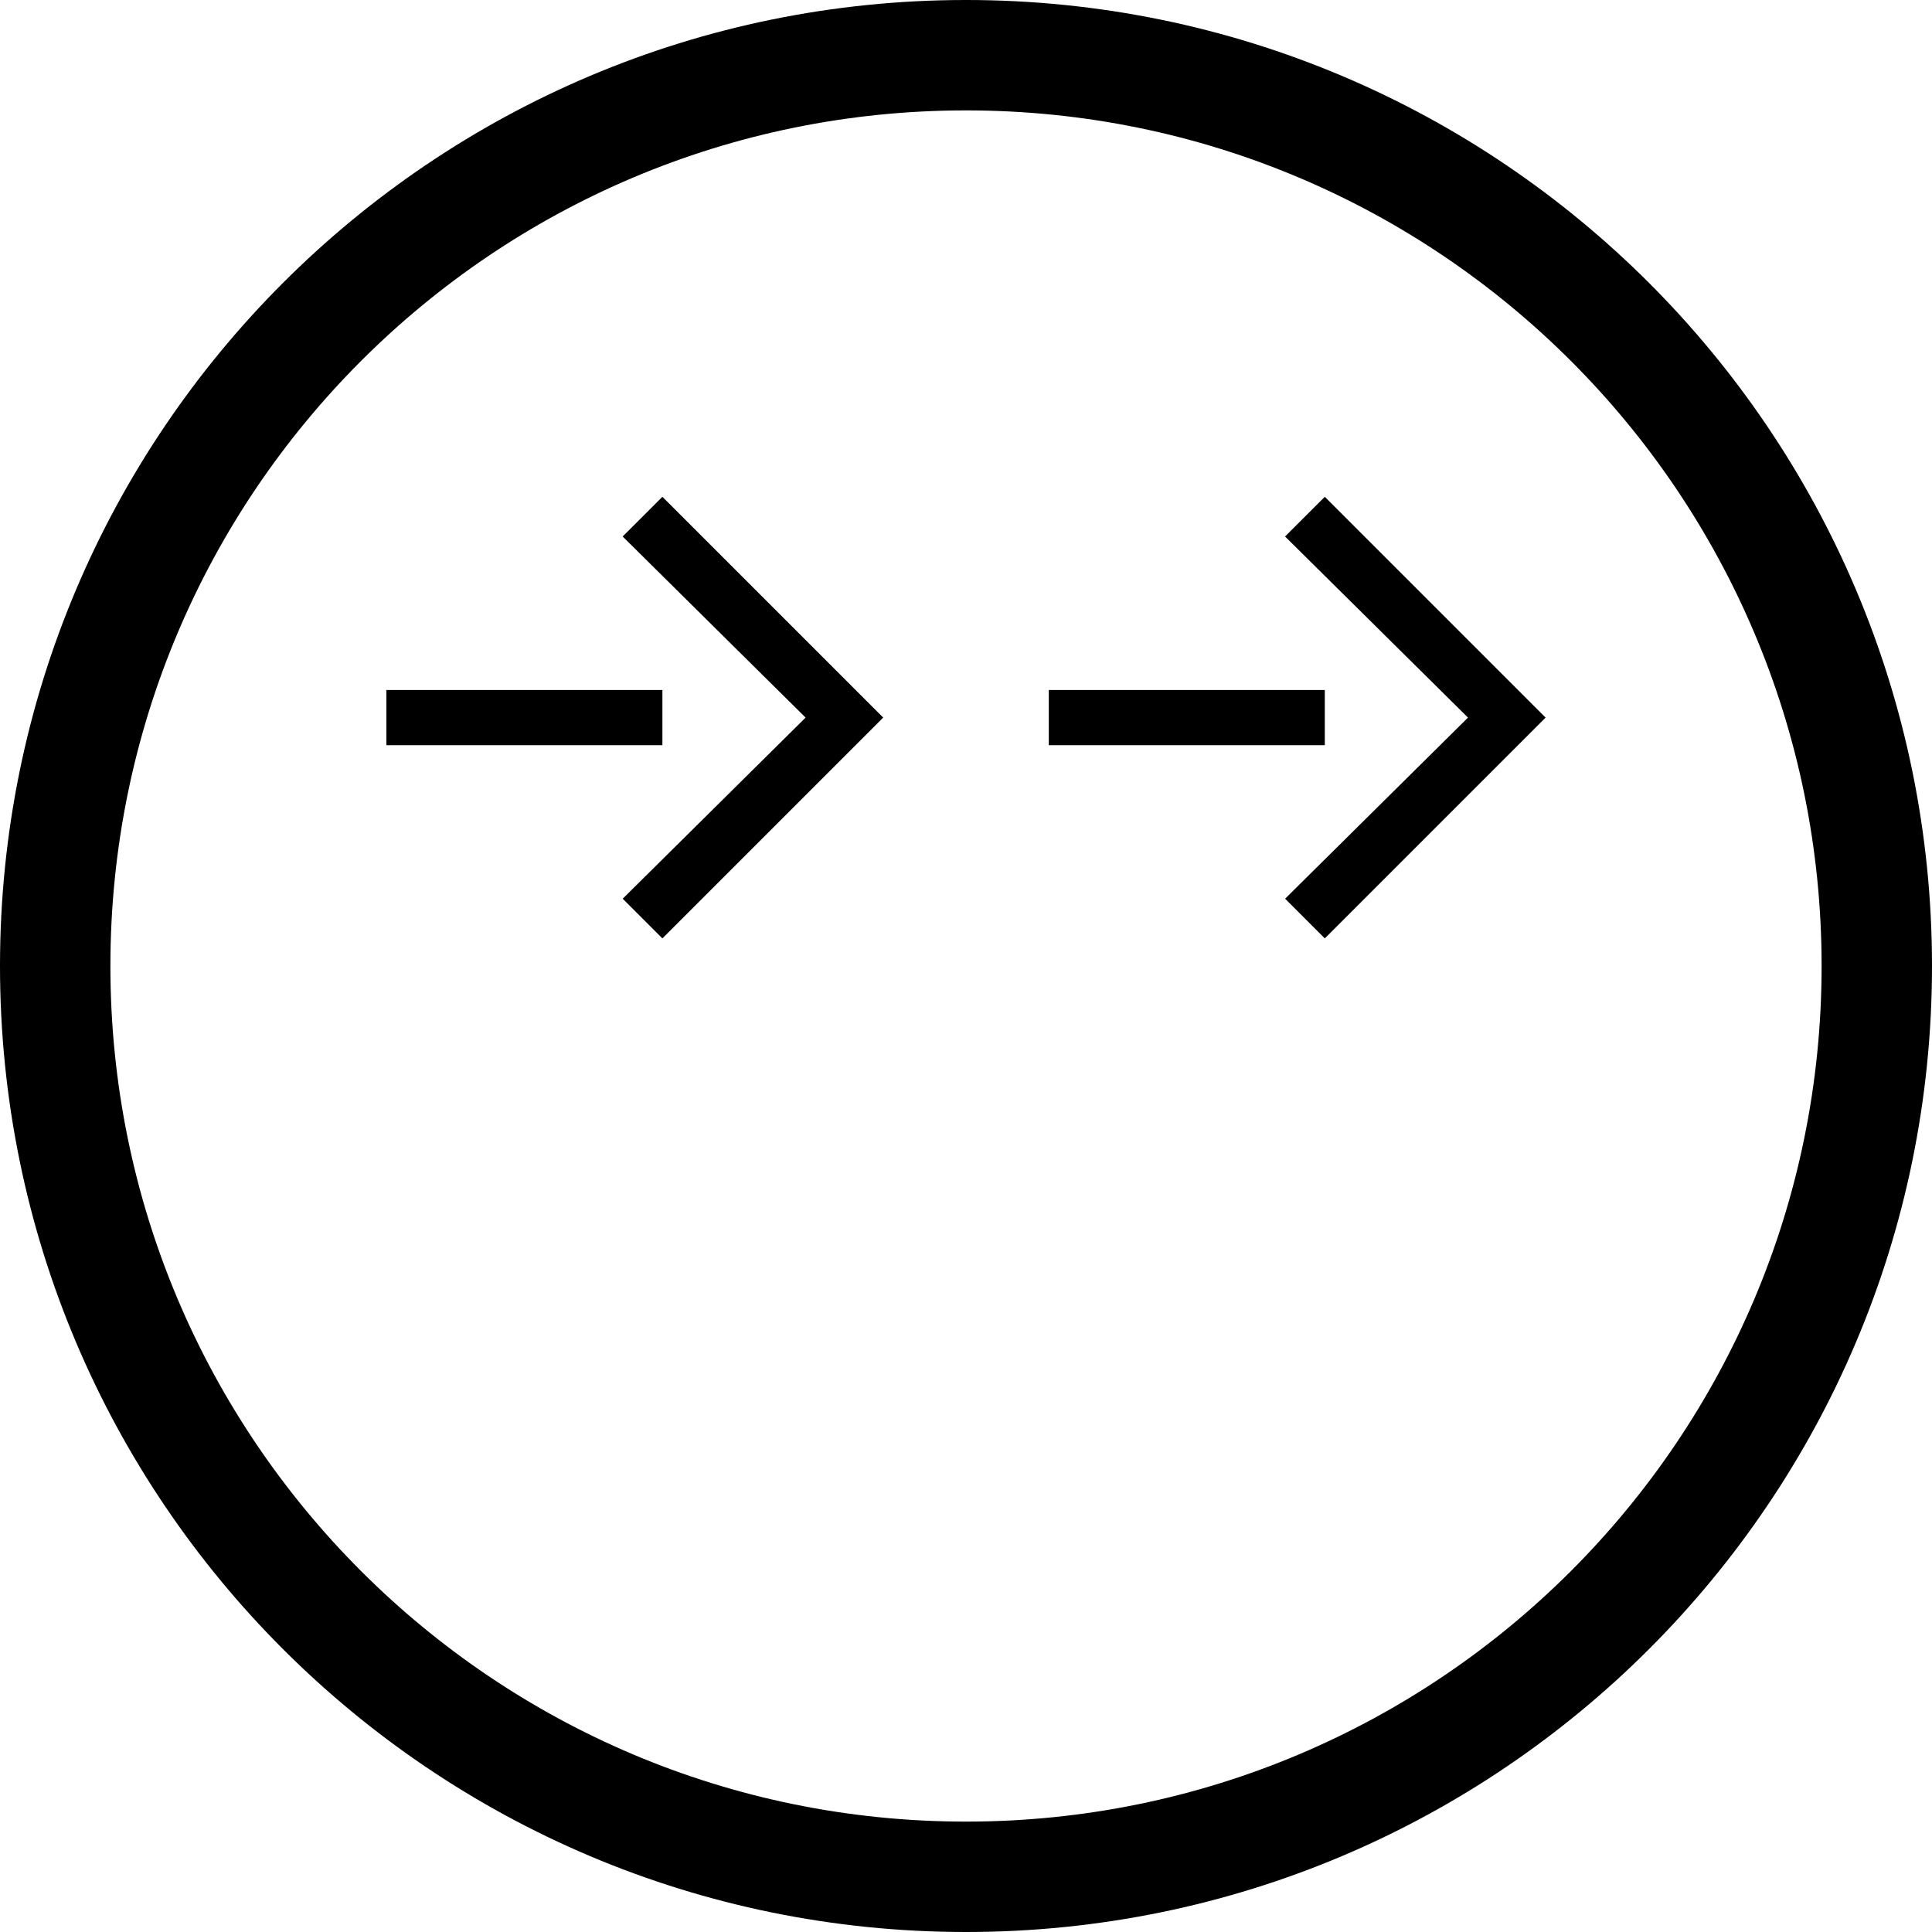 <svg xmlns="http://www.w3.org/2000/svg" version="1.0" width="35" height="35"><path d="M28 13l-4 4-.719-.719L26.594 13 23.28 9.719 24 9l4 4z"/><path d="M19 12.5v1h5v-1h-5zM16 13l-4 4-.719-.719L14.594 13 11.28 9.719 12 9l4 4z"/><path d="M7 12.5v1h5v-1H7z"/><path d="M17.5 0C7.835 0 0 7.835 0 17.5S7.835 35 17.5 35 35 27.165 35 17.5 27.165 0 17.5 0zm0 2C26.06 2 33 8.94 33 17.5 33 26.06 26.06 33 17.5 33 8.94 33 2 26.06 2 17.5 2 8.94 8.94 2 17.5 2z"/></svg>